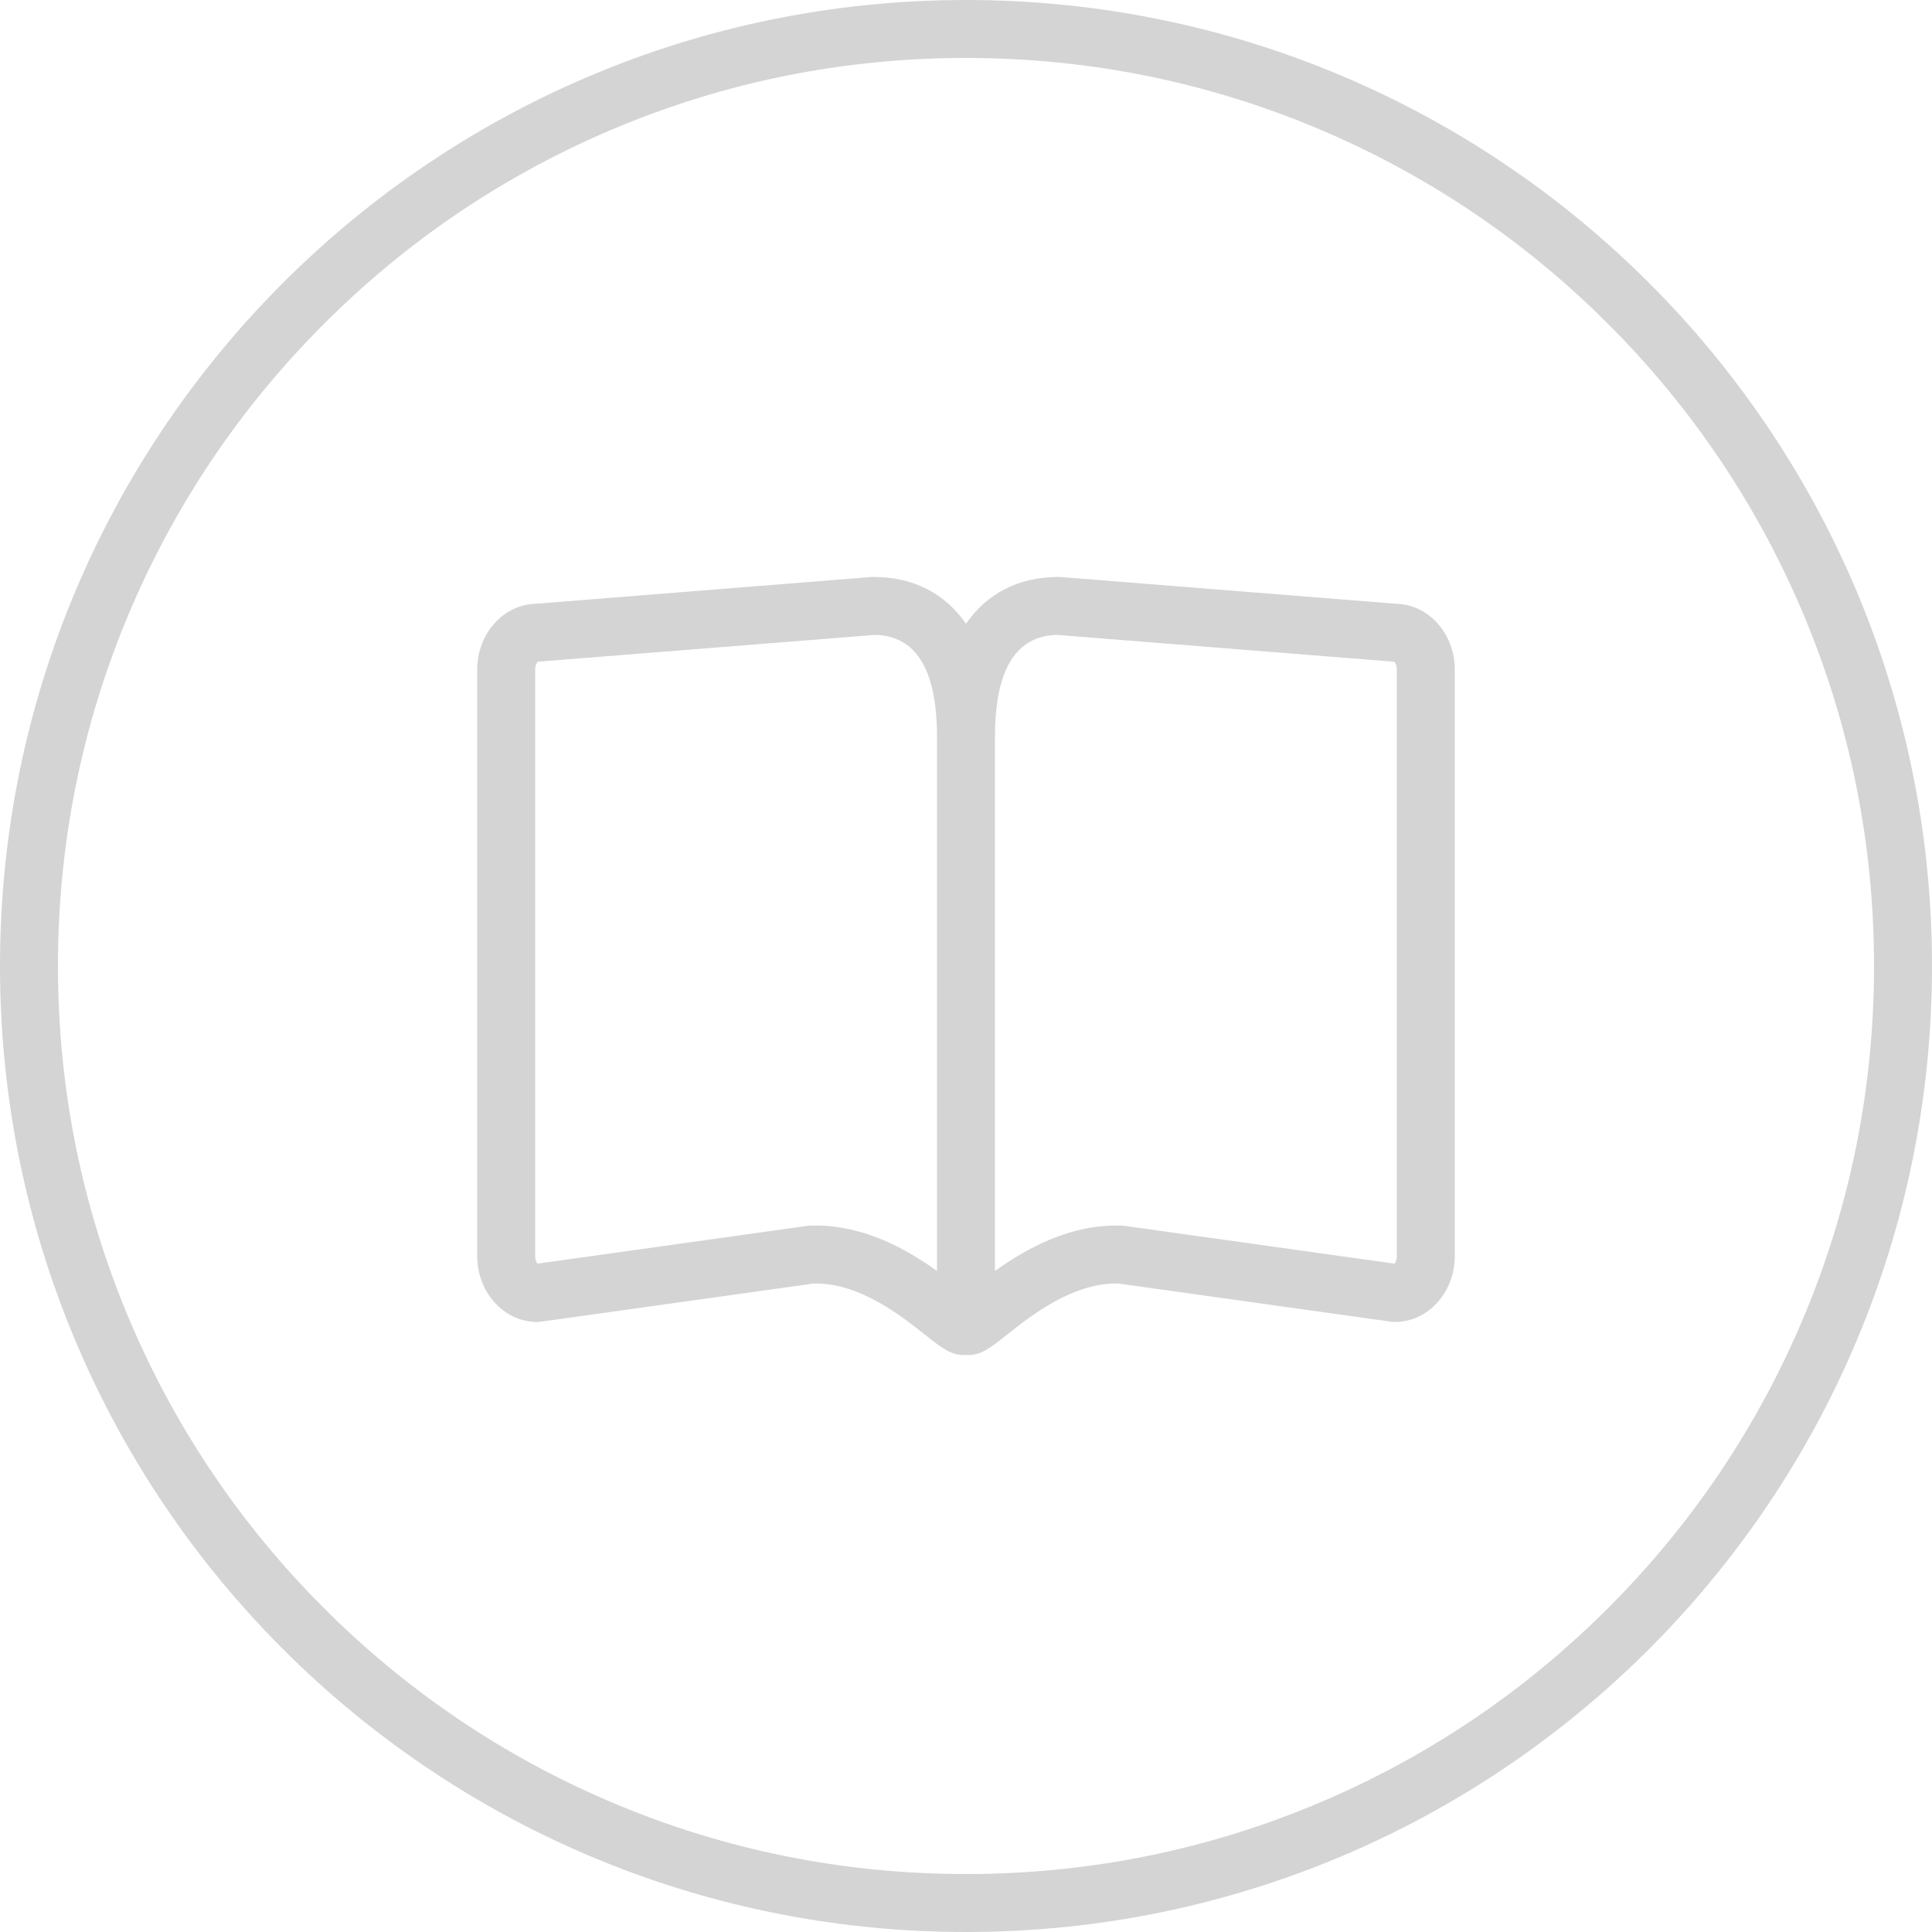 <?xml version="1.0" encoding="utf-8"?>
<!-- Generator: Adobe Illustrator 16.0.0, SVG Export Plug-In . SVG Version: 6.00 Build 0)  -->
<!DOCTYPE svg PUBLIC "-//W3C//DTD SVG 1.1//EN" "http://www.w3.org/Graphics/SVG/1.1/DTD/svg11.dtd">
<svg version="1.1" id="Capa_1" xmlns="http://www.w3.org/2000/svg" xmlns:xlink="http://www.w3.org/1999/xlink" x="0px" y="0px"
	 width="500px" height="500px" viewBox="0 0 500 500" enable-background="new 0 0 500 500" xml:space="preserve">
<g>
	<path fill="#D4D4D4" d="M361.372,156.255l-86.831-6.919l-0.596-0.024c-10.37,0-18.535,4.29-23.945,12.126
		c-5.41-7.836-13.576-12.126-23.945-12.126h-0.298l-87.127,6.943c-8.375,0.207-15.129,7.77-15.129,17.037v151.79
		c0,9.396,6.945,17.041,15.482,17.041h0.522l71.043-9.946c0.188-0.004,0.375-0.007,0.562-0.007c11.565,0,22.111,8.358,28.413,13.353
		c4.204,3.331,6.52,5.167,9.966,5.167c0.173,0,0.342-0.016,0.512-0.025c0.168,0.01,0.335,0.025,0.507,0.025c0.001,0,0.003,0,0.004,0
		c3.446,0,5.763-1.836,9.967-5.168c6.301-4.993,16.848-13.352,28.411-13.352c0.188,0,0.375,0.003,0.562,0.007l71.044,9.946h0.522
		c8.536,0,15.481-7.645,15.481-17.041v-151.79C376.5,164.025,369.745,156.462,361.372,156.255z M211.11,317.169
		c-0.497,0-0.991,0.01-1.492,0.029l-0.377,0.015l-70.141,9.819c-0.248-0.29-0.601-0.95-0.601-1.951v-151.79
		c0-1.124,0.445-1.819,0.687-2.041l87.143-6.937c10.731,0.148,16.171,9.003,16.171,26.325v138.288
		C234.777,323.392,223.856,317.169,211.11,317.169z M361.5,325.081c0,1.001-0.354,1.661-0.602,1.951l-69.766-9.768l-0.751-0.066
		c-13.343-0.521-24.858,5.979-32.882,11.729V190.639c0-17.322,5.44-26.177,16.171-26.325l86.752,6.913l0.391,0.024
		c0.241,0.223,0.687,0.917,0.687,2.041V325.081z"/>
	<path fill="#D4D4D4" d="M250,0C111.923,0,0,111.922,0,250c0,138.077,111.923,250,250,250s250-111.923,250-250
		C500,111.922,388.077,0,250,0z M416.172,416.172c-21.586,21.587-46.719,38.533-74.701,50.367C312.508,478.789,281.733,485,250,485
		c-31.733,0-62.508-6.211-91.471-18.461c-27.982-11.834-53.115-28.78-74.702-50.367c-21.586-21.586-38.532-46.719-50.367-74.701
		C21.211,312.508,15,281.733,15,250s6.211-62.508,18.46-91.471c11.835-27.982,28.781-53.115,50.367-74.702
		s46.72-38.532,74.702-50.367C187.492,21.211,218.267,15,250,15c31.733,0,62.508,6.211,91.471,18.46
		c27.982,11.835,53.115,28.781,74.701,50.367c21.587,21.586,38.533,46.719,50.367,74.702C478.789,187.492,485,218.267,485,250
		s-6.211,62.508-18.461,91.471C454.705,369.453,437.759,394.586,416.172,416.172z"/>
</g>
</svg>
